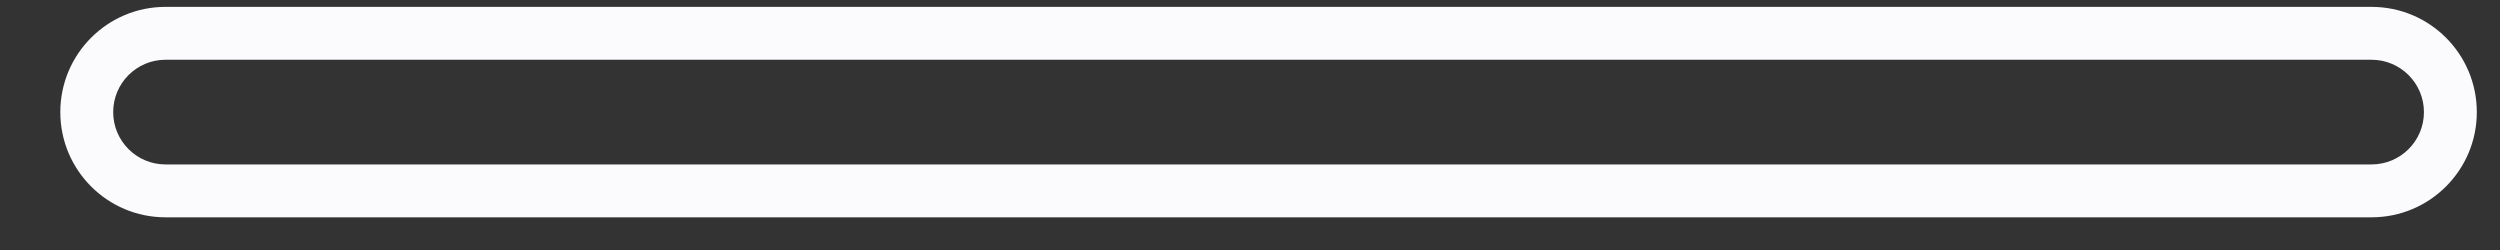 <?xml version="1.0" encoding="UTF-8" standalone="no"?><svg width='40' height='4' viewBox='0 0 40 4' fill='none' xmlns='http://www.w3.org/2000/svg'>
<rect x="0" y="0" width="40" height="4" fill="#333333" stroke="none"/>
<path fill-rule='evenodd' clip-rule='evenodd' d='M0.965 1.794C0.965 0.864 1.719 0.11 2.648 0.11H37.945C38.875 0.11 39.629 0.864 39.629 1.794C39.629 2.723 38.875 3.477 37.945 3.477H2.648C1.719 3.477 0.965 2.723 0.965 1.794ZM2.648 0.956C2.186 0.956 1.811 1.331 1.811 1.794C1.811 2.256 2.186 2.631 2.648 2.631H37.945C38.407 2.631 38.783 2.256 38.783 1.794C38.783 1.331 38.407 0.956 37.945 0.956H2.648Z' fill='#FBFBFE'/>
</svg>
